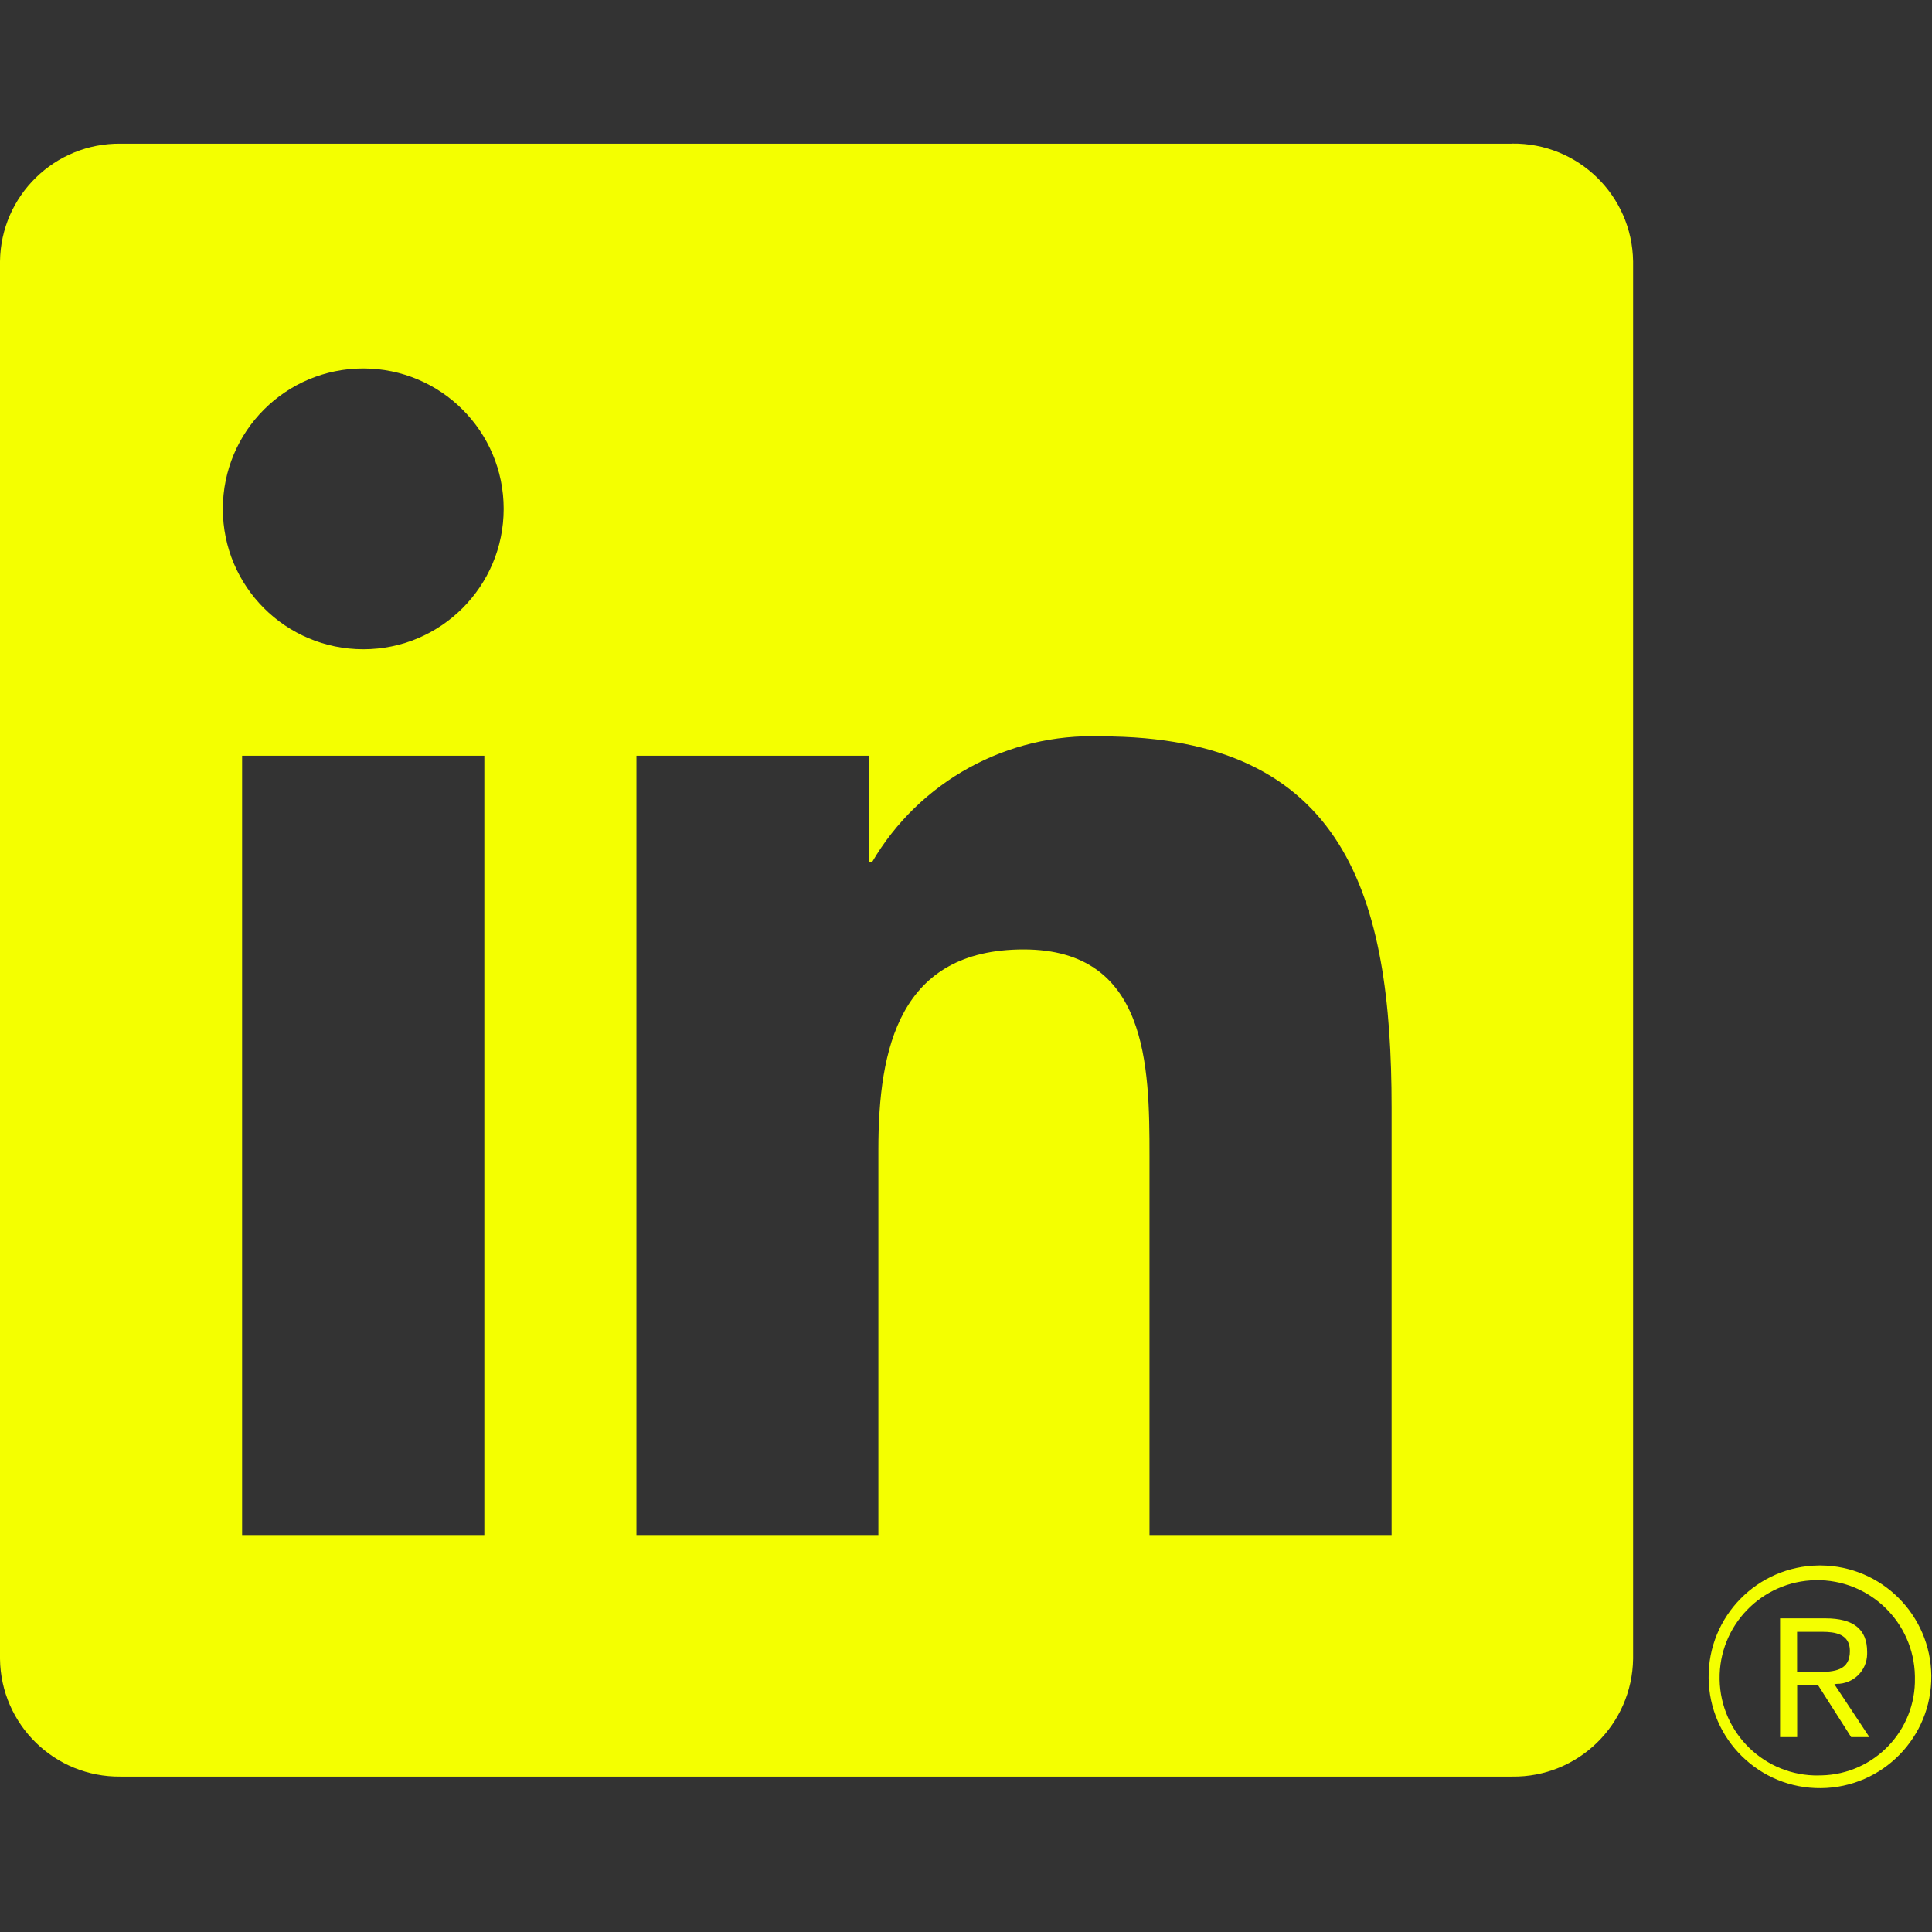 <svg xmlns="http://www.w3.org/2000/svg" xmlns:xlink="http://www.w3.org/1999/xlink" width="500" zoomAndPan="magnify" viewBox="0 0 375 375" height="500" preserveAspectRatio="xMidYMid meet" version="1.0"><rect x="0" y="0" width="375" height="375" fill="#333333" stroke="none"/><defs><clipPath id="9da1e8765e"><path d="M 0 27.613 L 317 27.613 L 317 345 L 0 345 Z M 0 27.613 " clip-rule="nonzero"/></clipPath><clipPath id="48ade490b4"><path d="M 331 303 L 375 303 L 375 347.113 L 331 347.113 Z M 331 303 " clip-rule="nonzero"/></clipPath></defs><path fill="#f4ff00" d="M 356.48 326.84 C 359.727 326.871 362.387 324.27 362.414 321.027 C 362.414 320.895 362.414 320.758 362.414 320.625 C 362.414 316.215 359.754 314.121 354.316 314.121 L 345.512 314.121 L 345.512 337.168 L 348.828 337.168 L 348.828 327.125 L 352.895 327.125 L 352.984 327.246 L 359.305 337.168 L 362.848 337.168 L 356.047 326.902 L 356.496 326.84 Z M 352.656 324.523 L 348.812 324.523 L 348.812 316.738 L 353.688 316.738 C 356.199 316.738 359.066 317.156 359.066 320.445 C 359.066 324.227 356.168 324.539 352.641 324.539 " fill-opacity="1" fill-rule="nonzero"/><g clip-path="url(#9da1e8765e)"><path fill="#f4ff00" d="M 270.078 297.949 L 223.117 297.949 L 223.117 224.402 C 223.117 206.867 222.805 184.285 198.695 184.285 C 174.586 184.285 170.492 203.402 170.492 223.129 L 170.492 297.949 L 123.531 297.949 L 123.531 146.695 L 168.621 146.695 L 168.621 167.367 L 169.25 167.367 C 178.441 151.641 195.543 142.258 213.73 142.93 C 261.336 142.93 270.109 174.242 270.109 214.969 L 270.109 297.949 Z M 70.516 126.023 C 55.465 126.023 43.254 113.828 43.254 98.777 C 43.254 83.727 55.449 71.516 70.5 71.516 C 85.551 71.516 97.762 83.711 97.762 98.762 C 97.762 113.812 85.566 126.023 70.516 126.023 M 94.012 297.949 L 46.992 297.949 L 46.992 146.695 L 94.012 146.695 Z M 293.5 27.887 L 23.391 27.887 C 10.625 27.754 0.148 37.977 0 50.742 L 0 321.969 C 0.148 334.75 10.613 344.973 23.391 344.836 L 293.5 344.836 C 306.293 345 316.801 334.762 316.98 321.969 L 316.98 50.727 C 316.801 37.934 306.293 27.707 293.5 27.871 " fill-opacity="1" fill-rule="nonzero"/></g><g clip-path="url(#48ade490b4)"><path fill="#f4ff00" d="M 353.043 303.855 C 341.102 303.973 331.523 313.734 331.641 325.676 C 331.762 337.617 341.52 347.199 353.461 347.078 C 365.406 346.961 374.984 337.199 374.867 325.258 C 374.746 313.48 365.238 303.961 353.461 303.855 L 353.043 303.855 M 353.043 344.613 C 342.582 344.793 333.957 336.438 333.777 325.977 C 333.598 315.512 341.953 306.887 352.418 306.711 C 362.879 306.531 371.504 314.887 371.684 325.348 L 371.684 325.66 C 371.906 335.898 363.777 344.375 353.539 344.598 L 353.043 344.598 " fill-opacity="1" fill-rule="nonzero"/></g></svg>